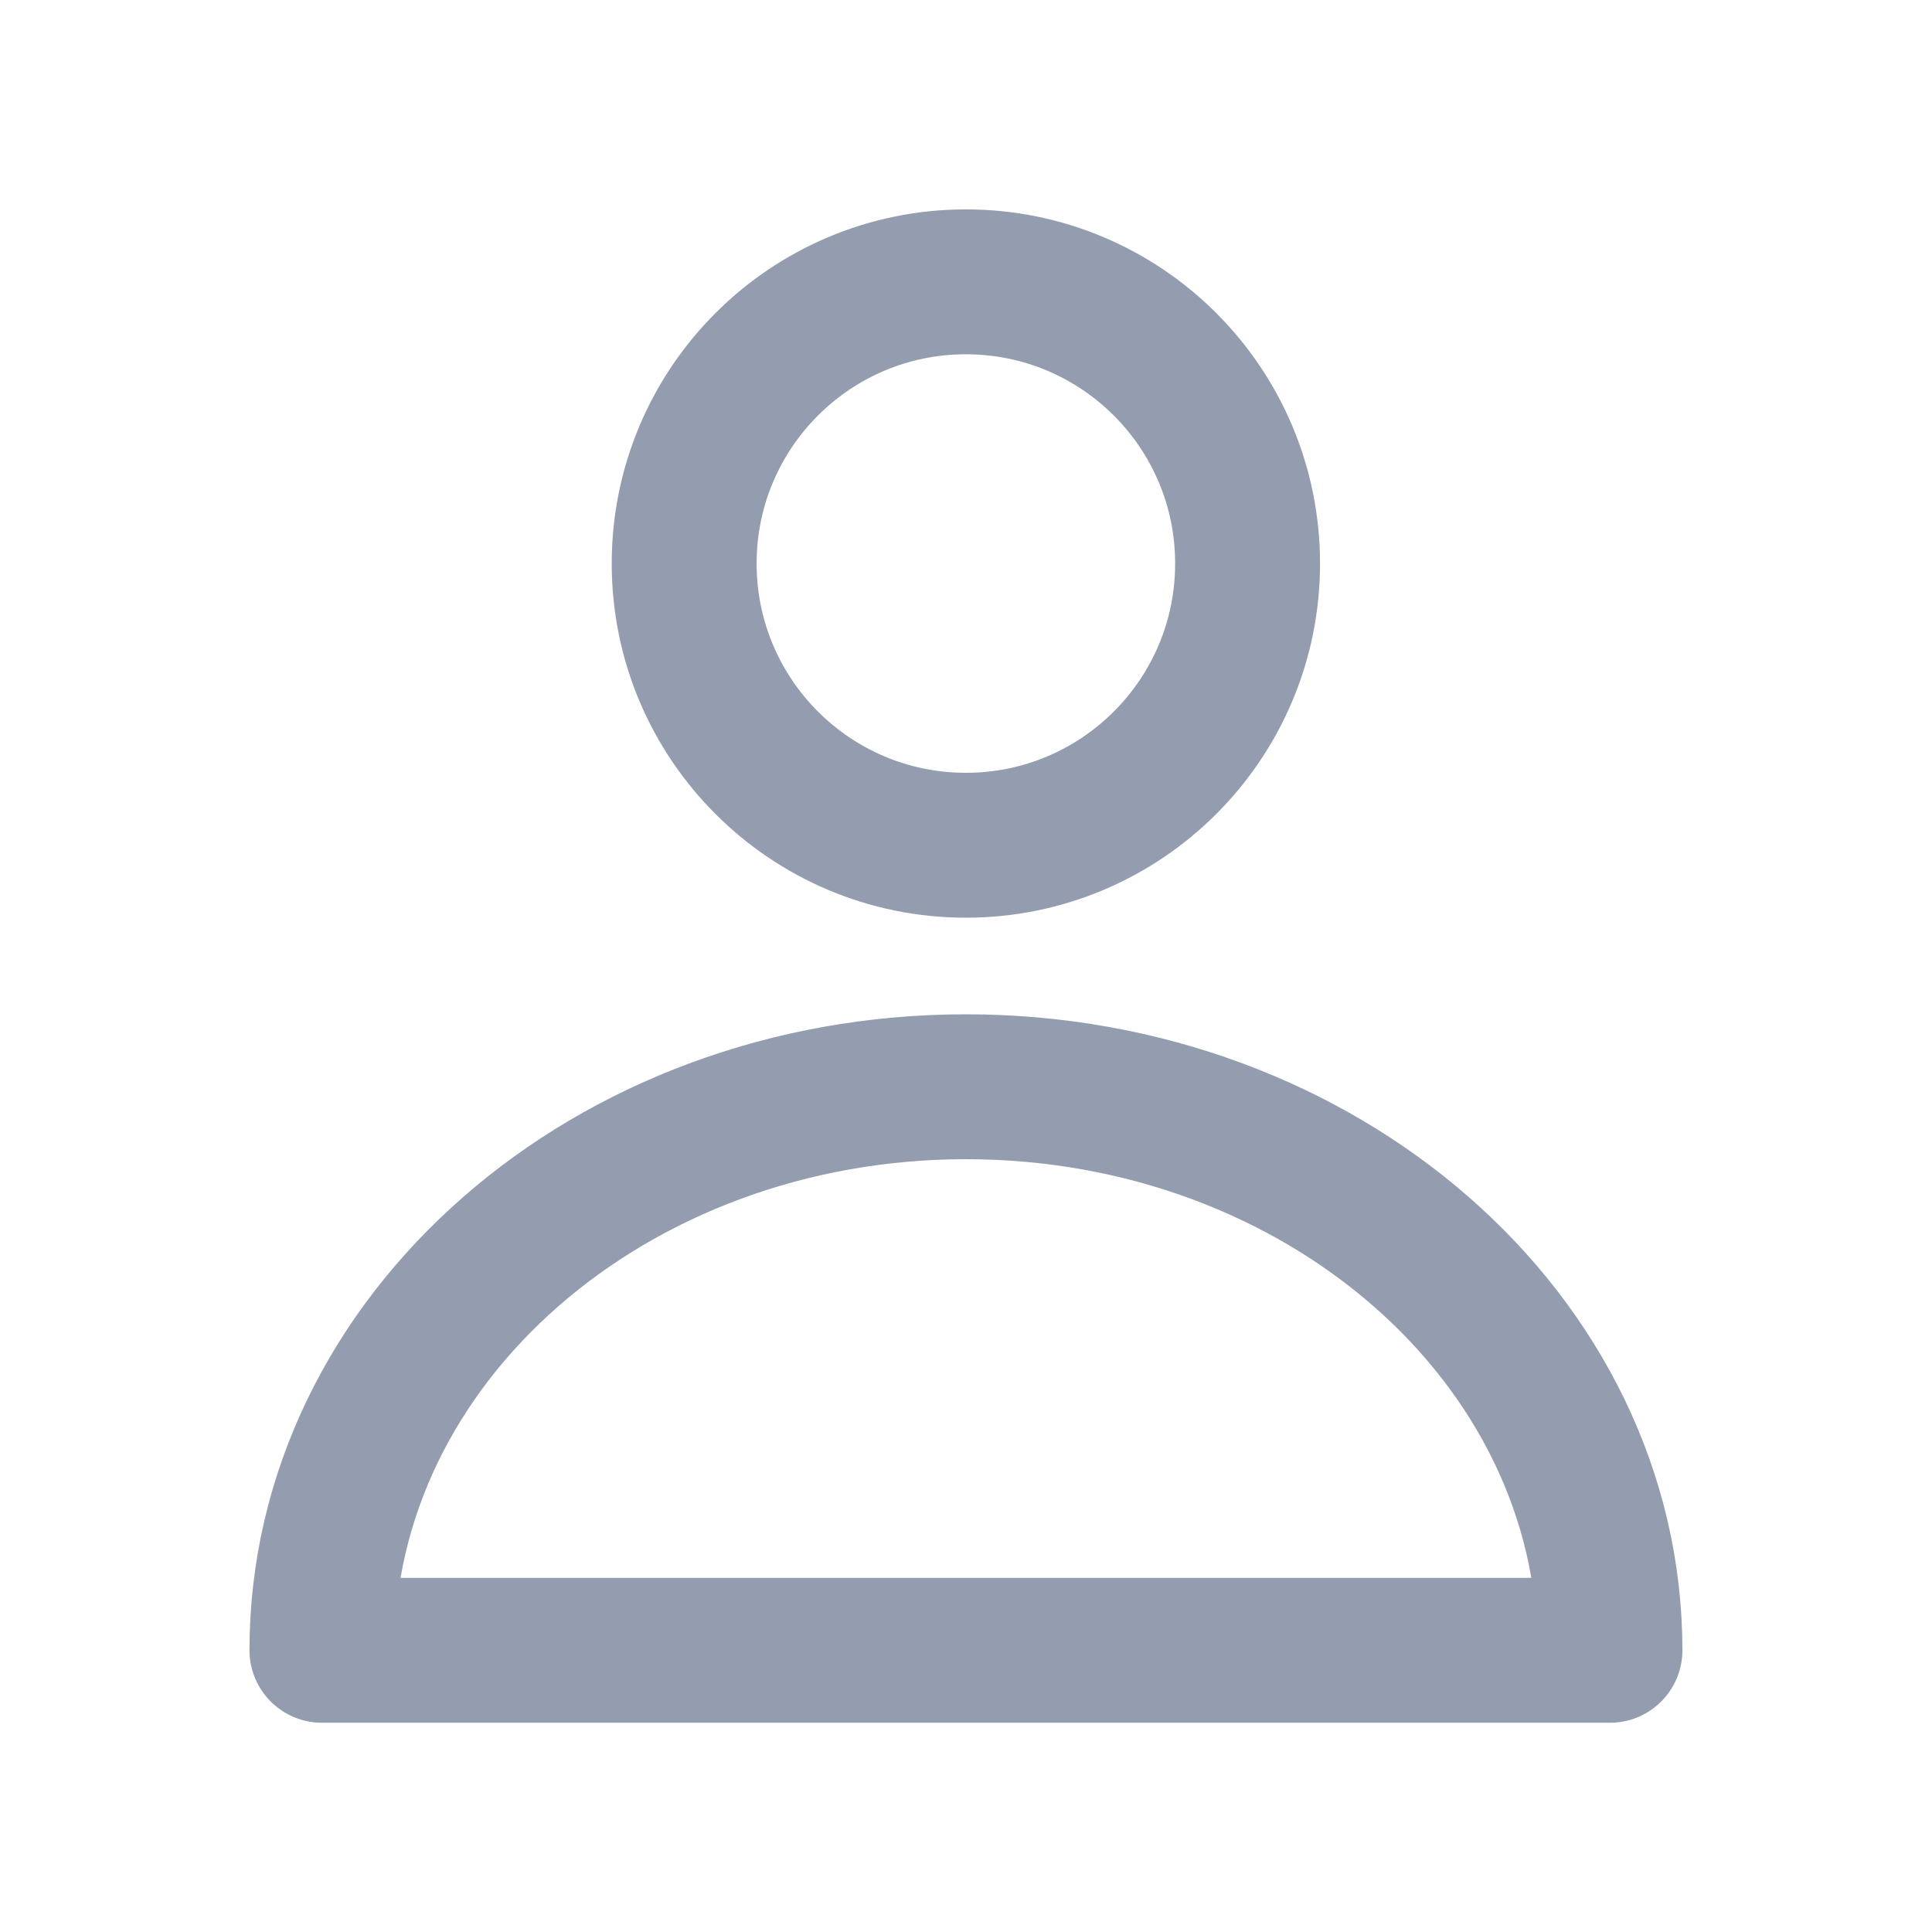 <svg width="16" height="16" fill="none" xmlns="http://www.w3.org/2000/svg"><circle cx="7.999" cy="4.667" r="2.333" stroke="#949DAF" stroke-width="1.2"/><path d="M8 9c-2.946 0-5.334 2.09-5.334 4.667h10.667C13.333 11.089 10.945 9 7.999 9z" stroke="#949DAF" stroke-width="1.2" stroke-linecap="round" stroke-linejoin="round"/></svg>